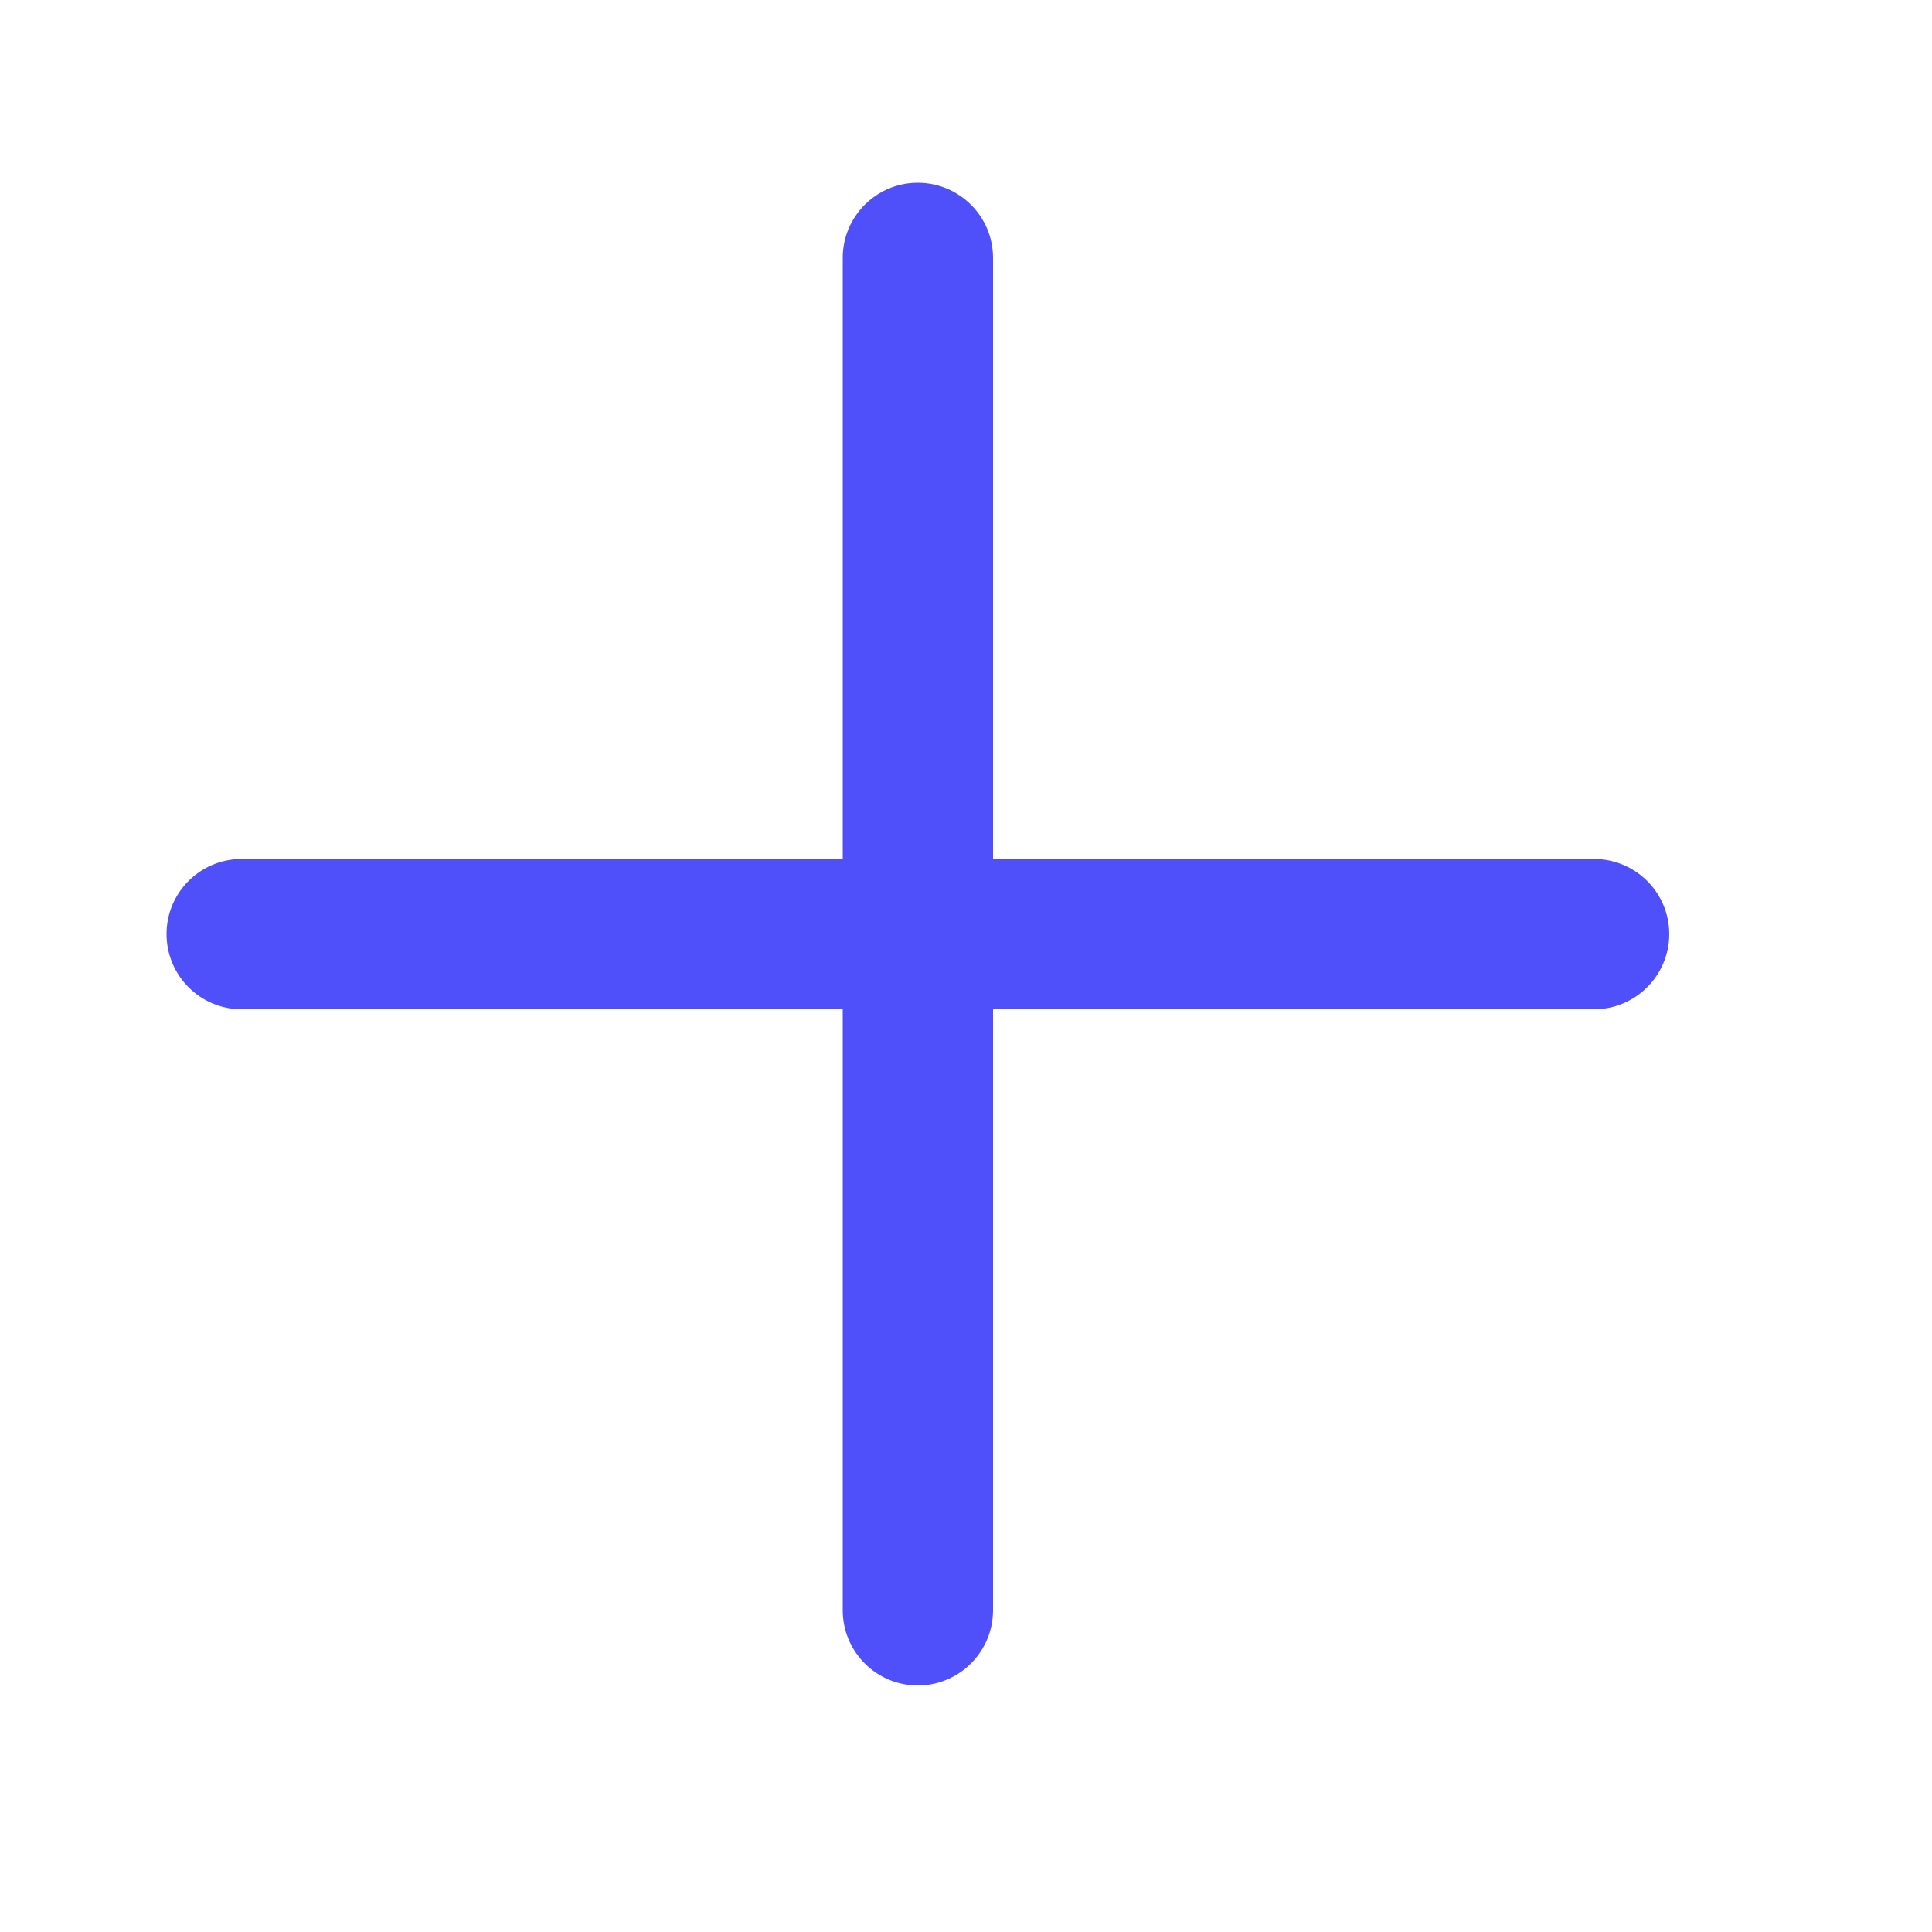 <svg viewBox="0 0 15 15" fill="none" xmlns="http://www.w3.org/2000/svg">
<path d="M12.376 6.669H7.71V2.002C7.71 1.68 7.448 1.419 7.126 1.419C6.804 1.419 6.543 1.68 6.543 2.002V6.669H1.876C1.554 6.669 1.293 6.93 1.293 7.252C1.293 7.574 1.554 7.836 1.876 7.836H6.543V12.502C6.543 12.824 6.804 13.086 7.126 13.086C7.448 13.086 7.71 12.824 7.71 12.502V7.836H12.376C12.698 7.836 12.96 7.574 12.96 7.252C12.96 6.93 12.698 6.669 12.376 6.669Z" fill="#5050FA"/>
</svg>
